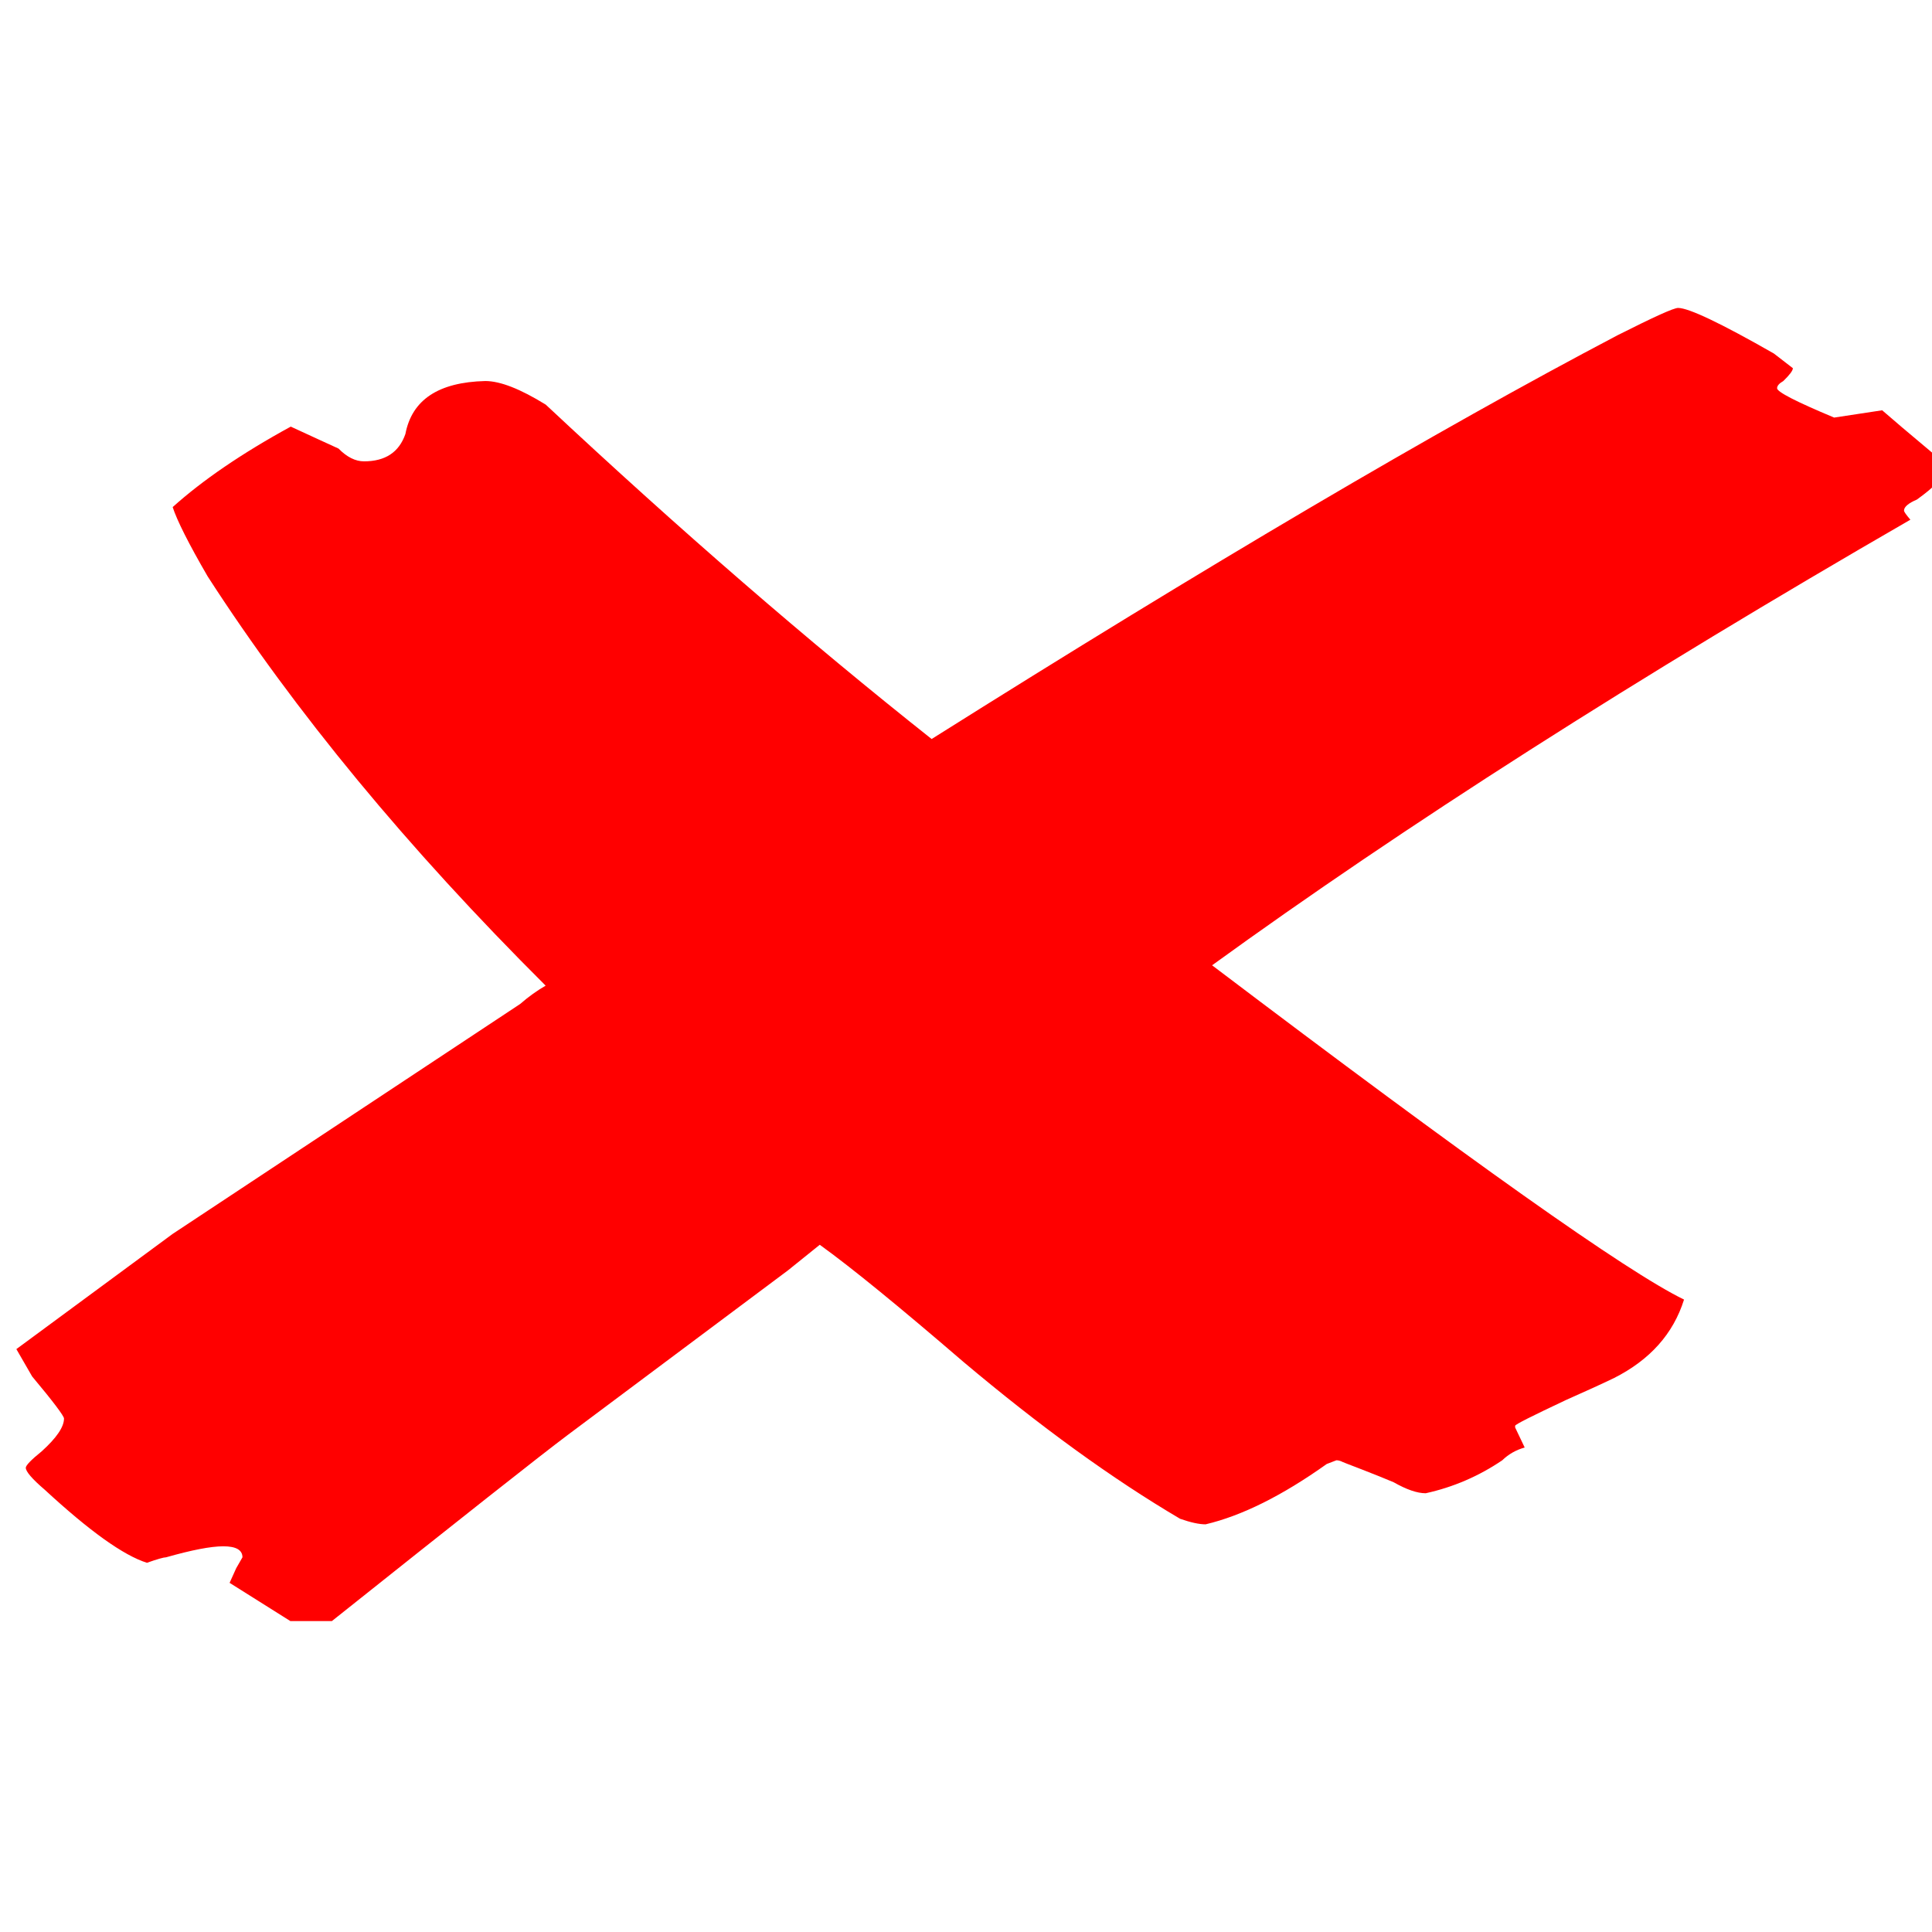 <?xml version="1.0" encoding="UTF-8"?>
<svg width="25" height="25" viewBox="0 0 640 480" xmlns="http://www.w3.org/2000/svg">
 <path d="m629.76 61.296l15.824 13.316c-1.393 3.238-4.937 6.839-10.592 10.875-2.827 1.208-4.262 2.441-4.262 3.649 0 0.386 0.717 1.402 2.11 3.021-90.85 52.442-167.9 101.64-231.32 147.61 85.238 64.549 137.31 101.5 156.34 110.73-3.545 11.31-11.266 19.986-23.25 26.027-4.22 2.03-9.495 4.423-15.866 7.25-11.225 5.292-16.837 8.096-16.837 8.531v0.556l3.165 6.646c-2.869 0.797-5.359 2.224-7.426 4.229-7.764 5.268-16.246 8.917-25.36 10.923-2.827 0-6.329-1.208-10.634-3.649-2.785-1.16-6.287-2.61-10.507-4.229-4.262-1.619-6.287-2.441-6.287-2.441-0.76-0.386-1.435-0.604-2.152-0.604 0 0-1.097 0.435-3.207 1.232-14.769 10.512-28.146 17.158-40.13 19.986-2.11 0-4.937-0.604-8.439-1.836-22.533-13.268-46.459-30.644-71.819-52.007-21.098-18.149-36.922-31.102-47.556-38.763l-10.507 8.459-72.916 54.496c-9.157 6.863-35.192 27.453-78.191 61.698h-13.756l-20.128-12.663c1.435-3.238 2.194-4.857 2.194-4.857 1.393-2.417 2.067-3.6 2.067-3.6 0-2.417-2.11-3.649-6.329-3.649s-10.549 1.257-18.989 3.649c-0.76 0-2.827 0.58-6.329 1.813-7.764-2.441-19.031-10.512-33.842-24.191-4.22-3.6-6.287-6.066-6.287-7.274 0-0.797 1.773-2.634 5.275-5.462 4.937-4.471 7.385-8.072 7.385-10.875 0-0.797-3.502-5.51-10.549-13.92-3.502-6.066-5.232-9.062-5.232-9.062l51.734-38.135 115.16-76.198c2.827-2.465 5.654-4.471 8.439-6.066-45.742-45.578-83.044-90.746-111.95-135.55-6.329-10.899-10.169-18.56-11.604-22.982 9.874-8.869 22.871-17.786 39.117-26.656 7.047 3.238 12.279 5.679 15.824 7.274 2.785 2.828 5.612 4.229 8.439 4.229 7.047 0 11.604-2.997 13.714-9.062 2.152-11.31 10.929-17.158 26.458-17.545 4.937 0 11.604 2.61 20.044 7.83 44.433 41.567 87.053 78.469 127.82 110.76 91.652-57.686 167.27-102.25 227.19-133.74 11.984-6.042 18.609-9.062 20.086-9.062 3.502 0 14.094 5.027 31.732 15.104l6.288 4.857c0 0.797-1.055 2.199-3.165 4.253-1.393 0.797-2.067 1.595-2.067 2.393 0 1.208 6.287 4.446 18.904 9.715l15.908-2.417 6.285 5.39v8e-6z" fill="#f00"/>
</svg>
